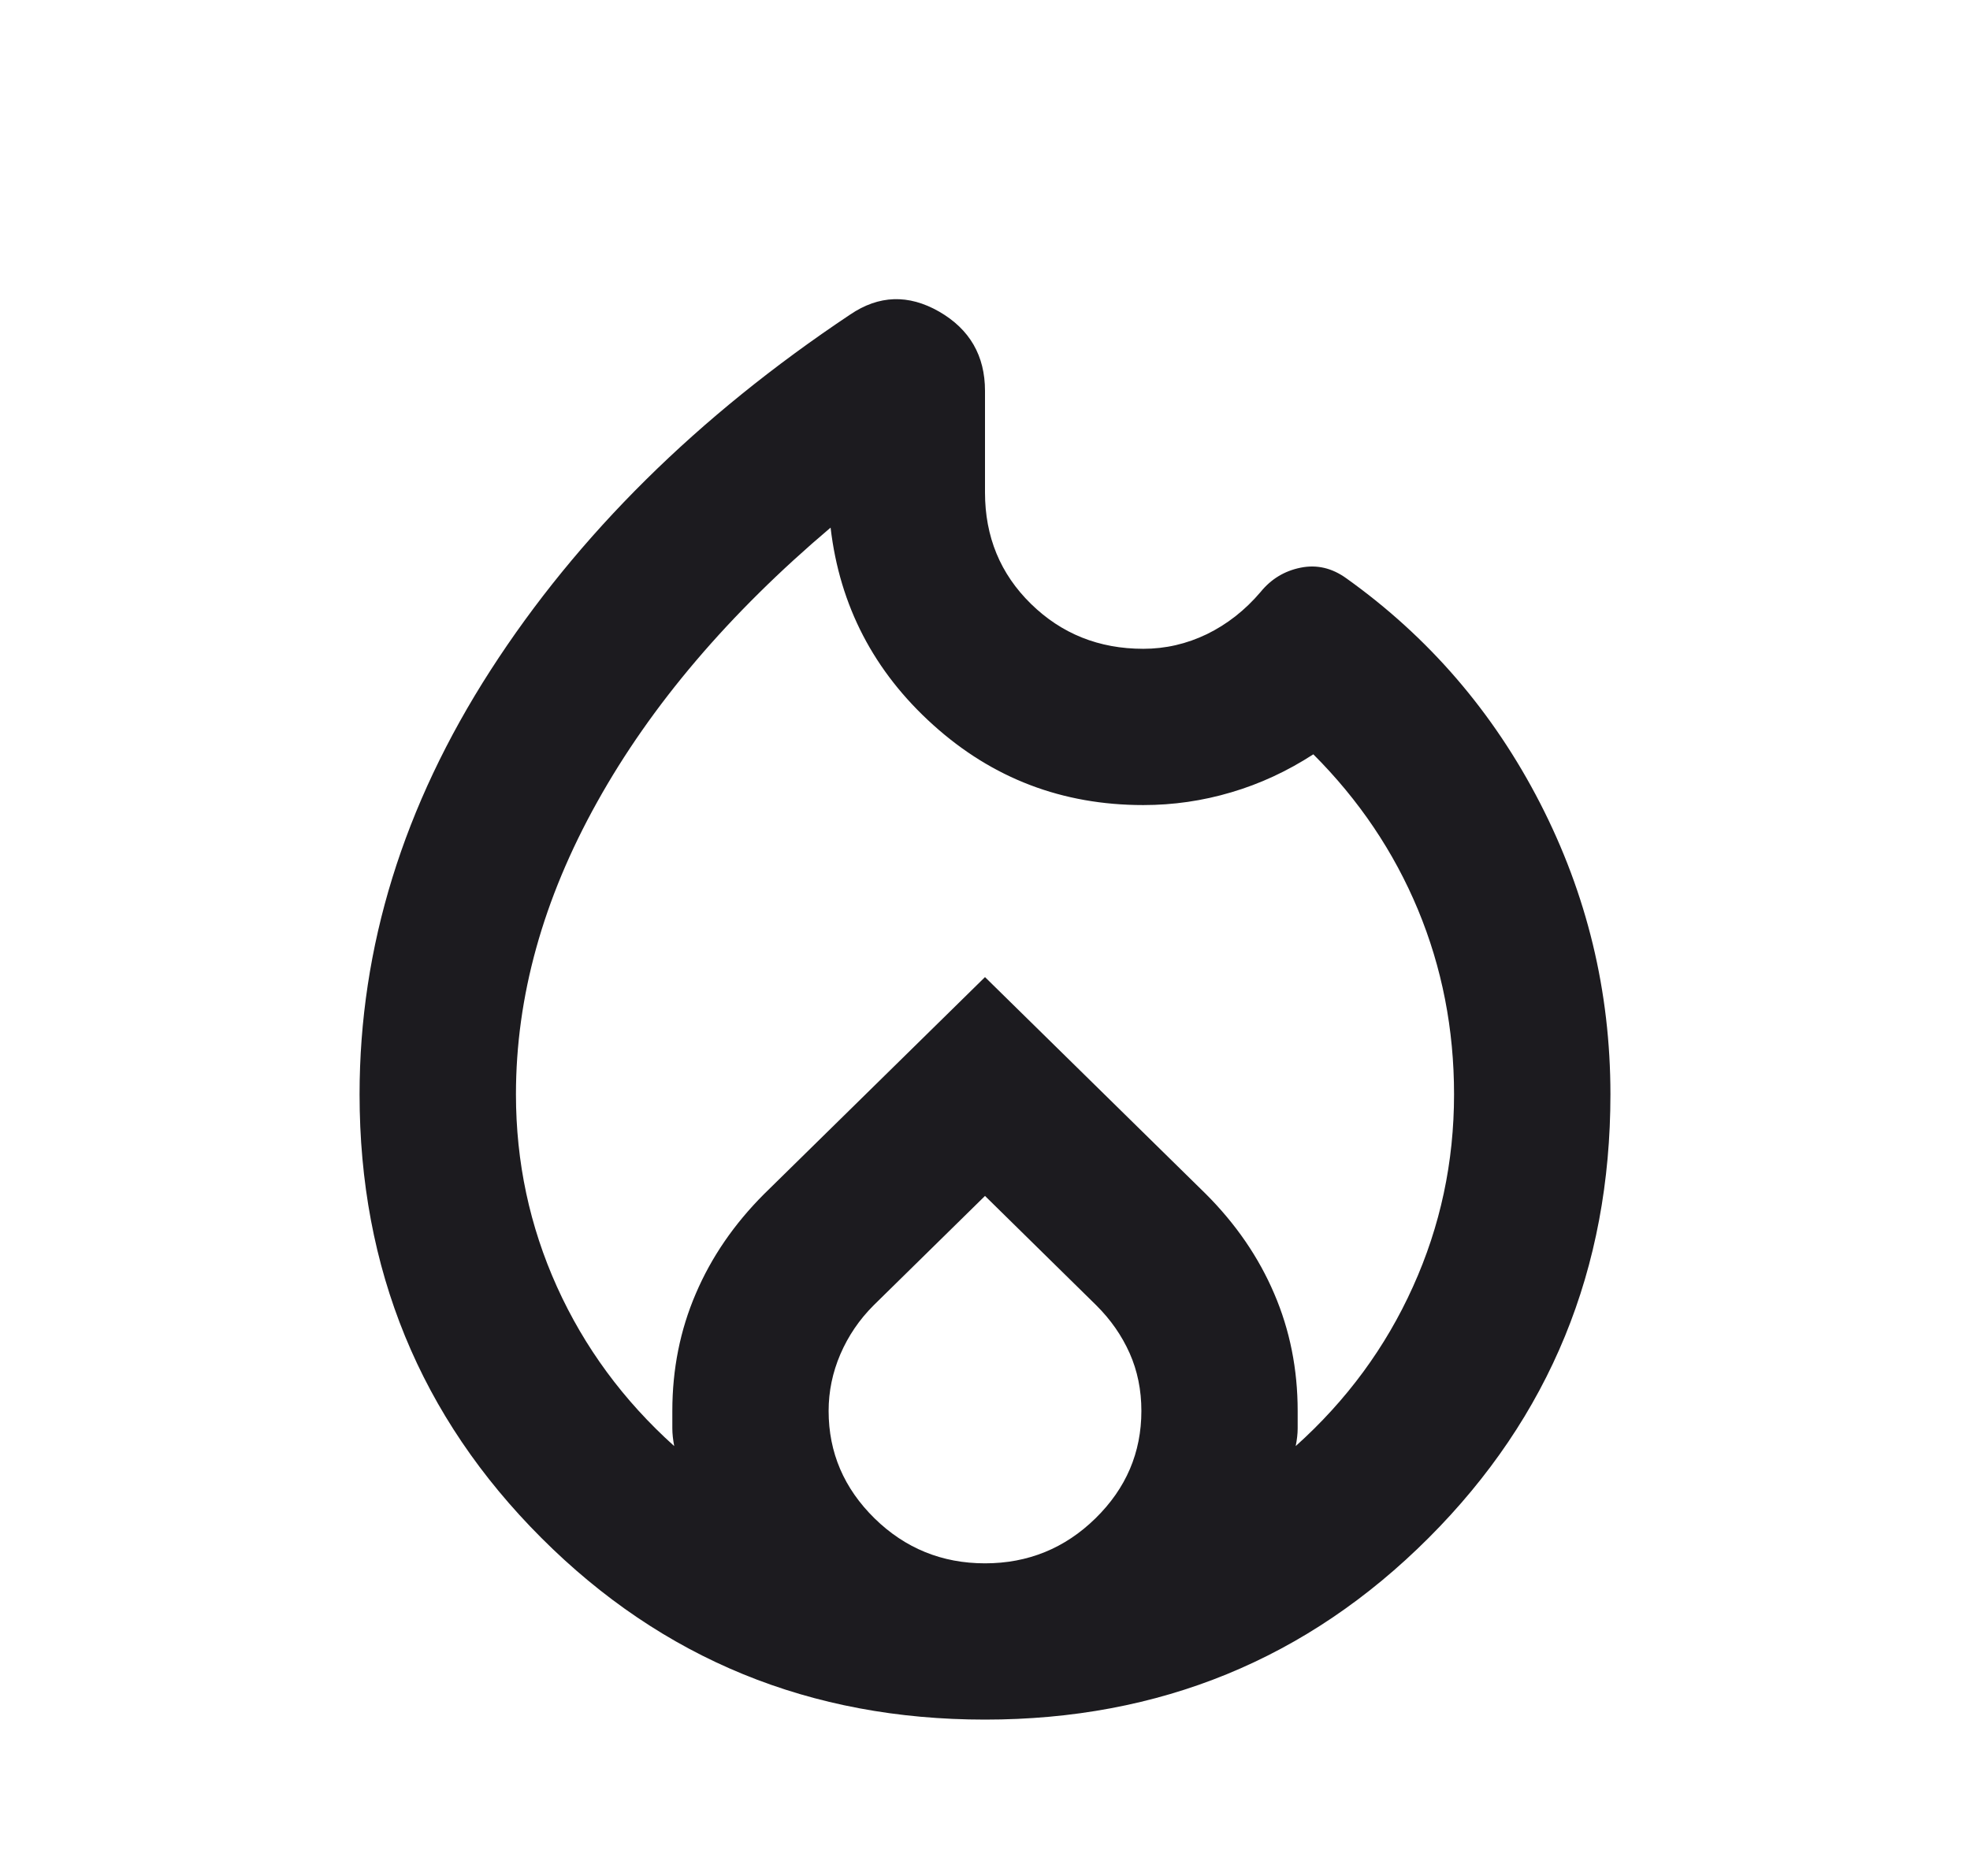 <svg width="21" height="20" viewBox="0 0 21 20" fill="none" xmlns="http://www.w3.org/2000/svg">
<mask id="mask0_20_2983" style="mask-type:alpha" maskUnits="userSpaceOnUse" x="0" y="0" width="21" height="20">
<rect x="0.5" width="20" height="20" fill="#D9D9D9"/>
</mask>
<g mask="url(#mask0_20_2983)">
<path d="M10.5 18.333C8.639 18.333 7.062 17.688 5.771 16.396C4.479 15.104 3.833 13.528 3.833 11.667C3.833 10.097 4.299 8.59 5.229 7.146C6.16 5.701 7.437 4.438 9.062 3.354C9.368 3.146 9.684 3.135 10.011 3.322C10.337 3.51 10.5 3.792 10.5 4.167V5.25C10.5 5.722 10.663 6.118 10.99 6.438C11.316 6.757 11.715 6.917 12.187 6.917C12.424 6.917 12.649 6.865 12.865 6.761C13.08 6.656 13.271 6.507 13.437 6.312C13.549 6.174 13.691 6.087 13.865 6.052C14.038 6.017 14.201 6.056 14.354 6.167C15.229 6.792 15.917 7.59 16.417 8.562C16.917 9.535 17.167 10.569 17.167 11.667C17.167 13.528 16.521 15.104 15.229 16.396C13.937 17.688 12.361 18.333 10.5 18.333ZM5.5 11.667C5.5 12.389 5.646 13.073 5.937 13.718C6.229 14.364 6.646 14.931 7.187 15.417C7.174 15.347 7.167 15.285 7.167 15.229V15.042C7.167 14.597 7.25 14.181 7.417 13.792C7.583 13.403 7.826 13.049 8.146 12.729L10.5 10.417L12.854 12.729C13.174 13.049 13.417 13.403 13.583 13.792C13.75 14.181 13.833 14.597 13.833 15.042V15.229C13.833 15.285 13.826 15.347 13.812 15.417C14.354 14.931 14.771 14.364 15.062 13.718C15.354 13.073 15.5 12.389 15.5 11.667C15.5 10.972 15.372 10.316 15.115 9.697C14.858 9.08 14.486 8.528 14 8.042C13.722 8.222 13.431 8.357 13.125 8.447C12.819 8.538 12.507 8.583 12.187 8.583C11.326 8.583 10.58 8.299 9.948 7.729C9.316 7.16 8.951 6.458 8.854 5.625C7.771 6.542 6.941 7.517 6.365 8.552C5.788 9.587 5.5 10.625 5.5 11.667ZM10.5 12.75L9.312 13.917C9.16 14.069 9.042 14.243 8.958 14.438C8.875 14.632 8.833 14.833 8.833 15.042C8.833 15.486 8.997 15.868 9.323 16.188C9.649 16.507 10.042 16.667 10.5 16.667C10.958 16.667 11.351 16.507 11.677 16.188C12.004 15.868 12.167 15.486 12.167 15.042C12.167 14.819 12.125 14.614 12.042 14.427C11.958 14.239 11.84 14.069 11.687 13.917L10.5 12.75Z" fill="#1C1B1F"/>
</g>
</svg>
